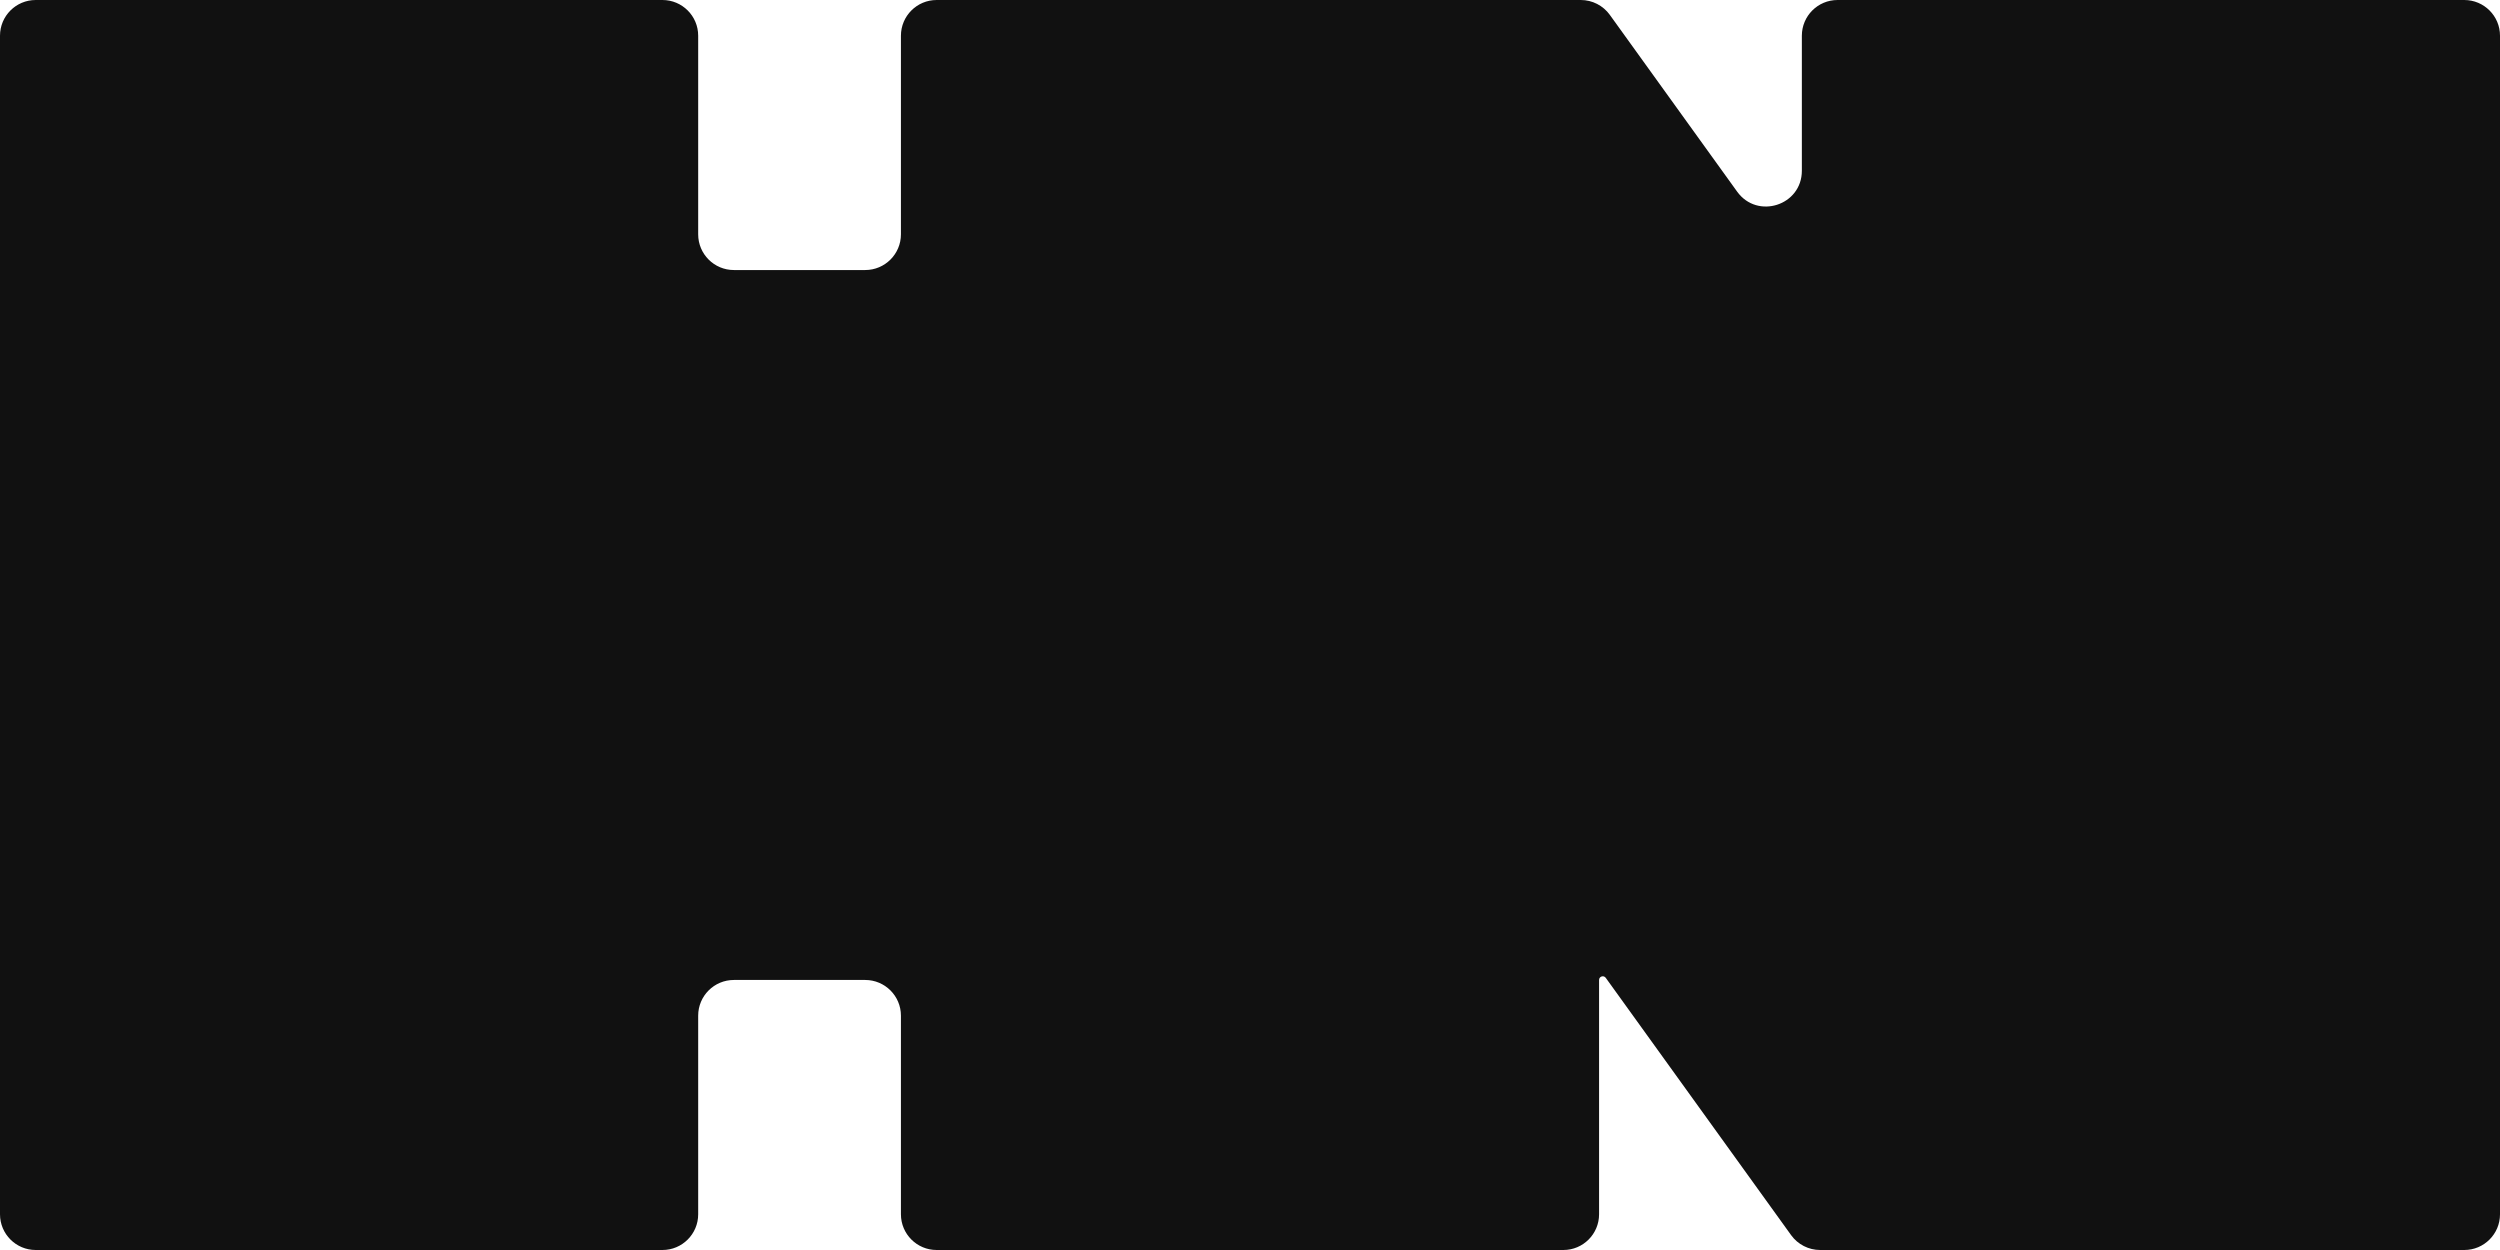<svg width="70" height="35" viewBox="0 0 70 35" fill="none" xmlns="http://www.w3.org/2000/svg">
<path d="M69 35C69.552 35 70 34.552 70 34V1C70 0.448 69.552 0 69 0H51.452C50.899 0 50.452 0.448 50.452 1V4.781C50.452 5.752 49.208 6.153 48.64 5.366L45.074 0.415C44.886 0.155 44.584 0 44.262 0H26.226C25.674 0 25.226 0.448 25.226 1V6.561C25.226 7.113 24.778 7.561 24.226 7.561H20.549C19.996 7.561 19.549 7.113 19.549 6.561V1C19.549 0.448 19.101 0 18.549 0H1C0.448 0 0 0.448 0 1V7.561V27.439V34C0 34.552 0.448 35 1 35H18.549C19.101 35 19.549 34.552 19.549 34V28.439C19.549 27.887 19.996 27.439 20.549 27.439H24.226C24.778 27.439 25.226 27.887 25.226 28.439V34C25.226 34.552 25.674 35 26.226 35H43.774C44.327 35 44.774 34.552 44.774 34V27.439V27.439C44.774 27.339 44.902 27.298 44.961 27.379L50.152 34.585C50.34 34.845 50.642 35 50.964 35H69Z" fill="#111111"/>
</svg>
